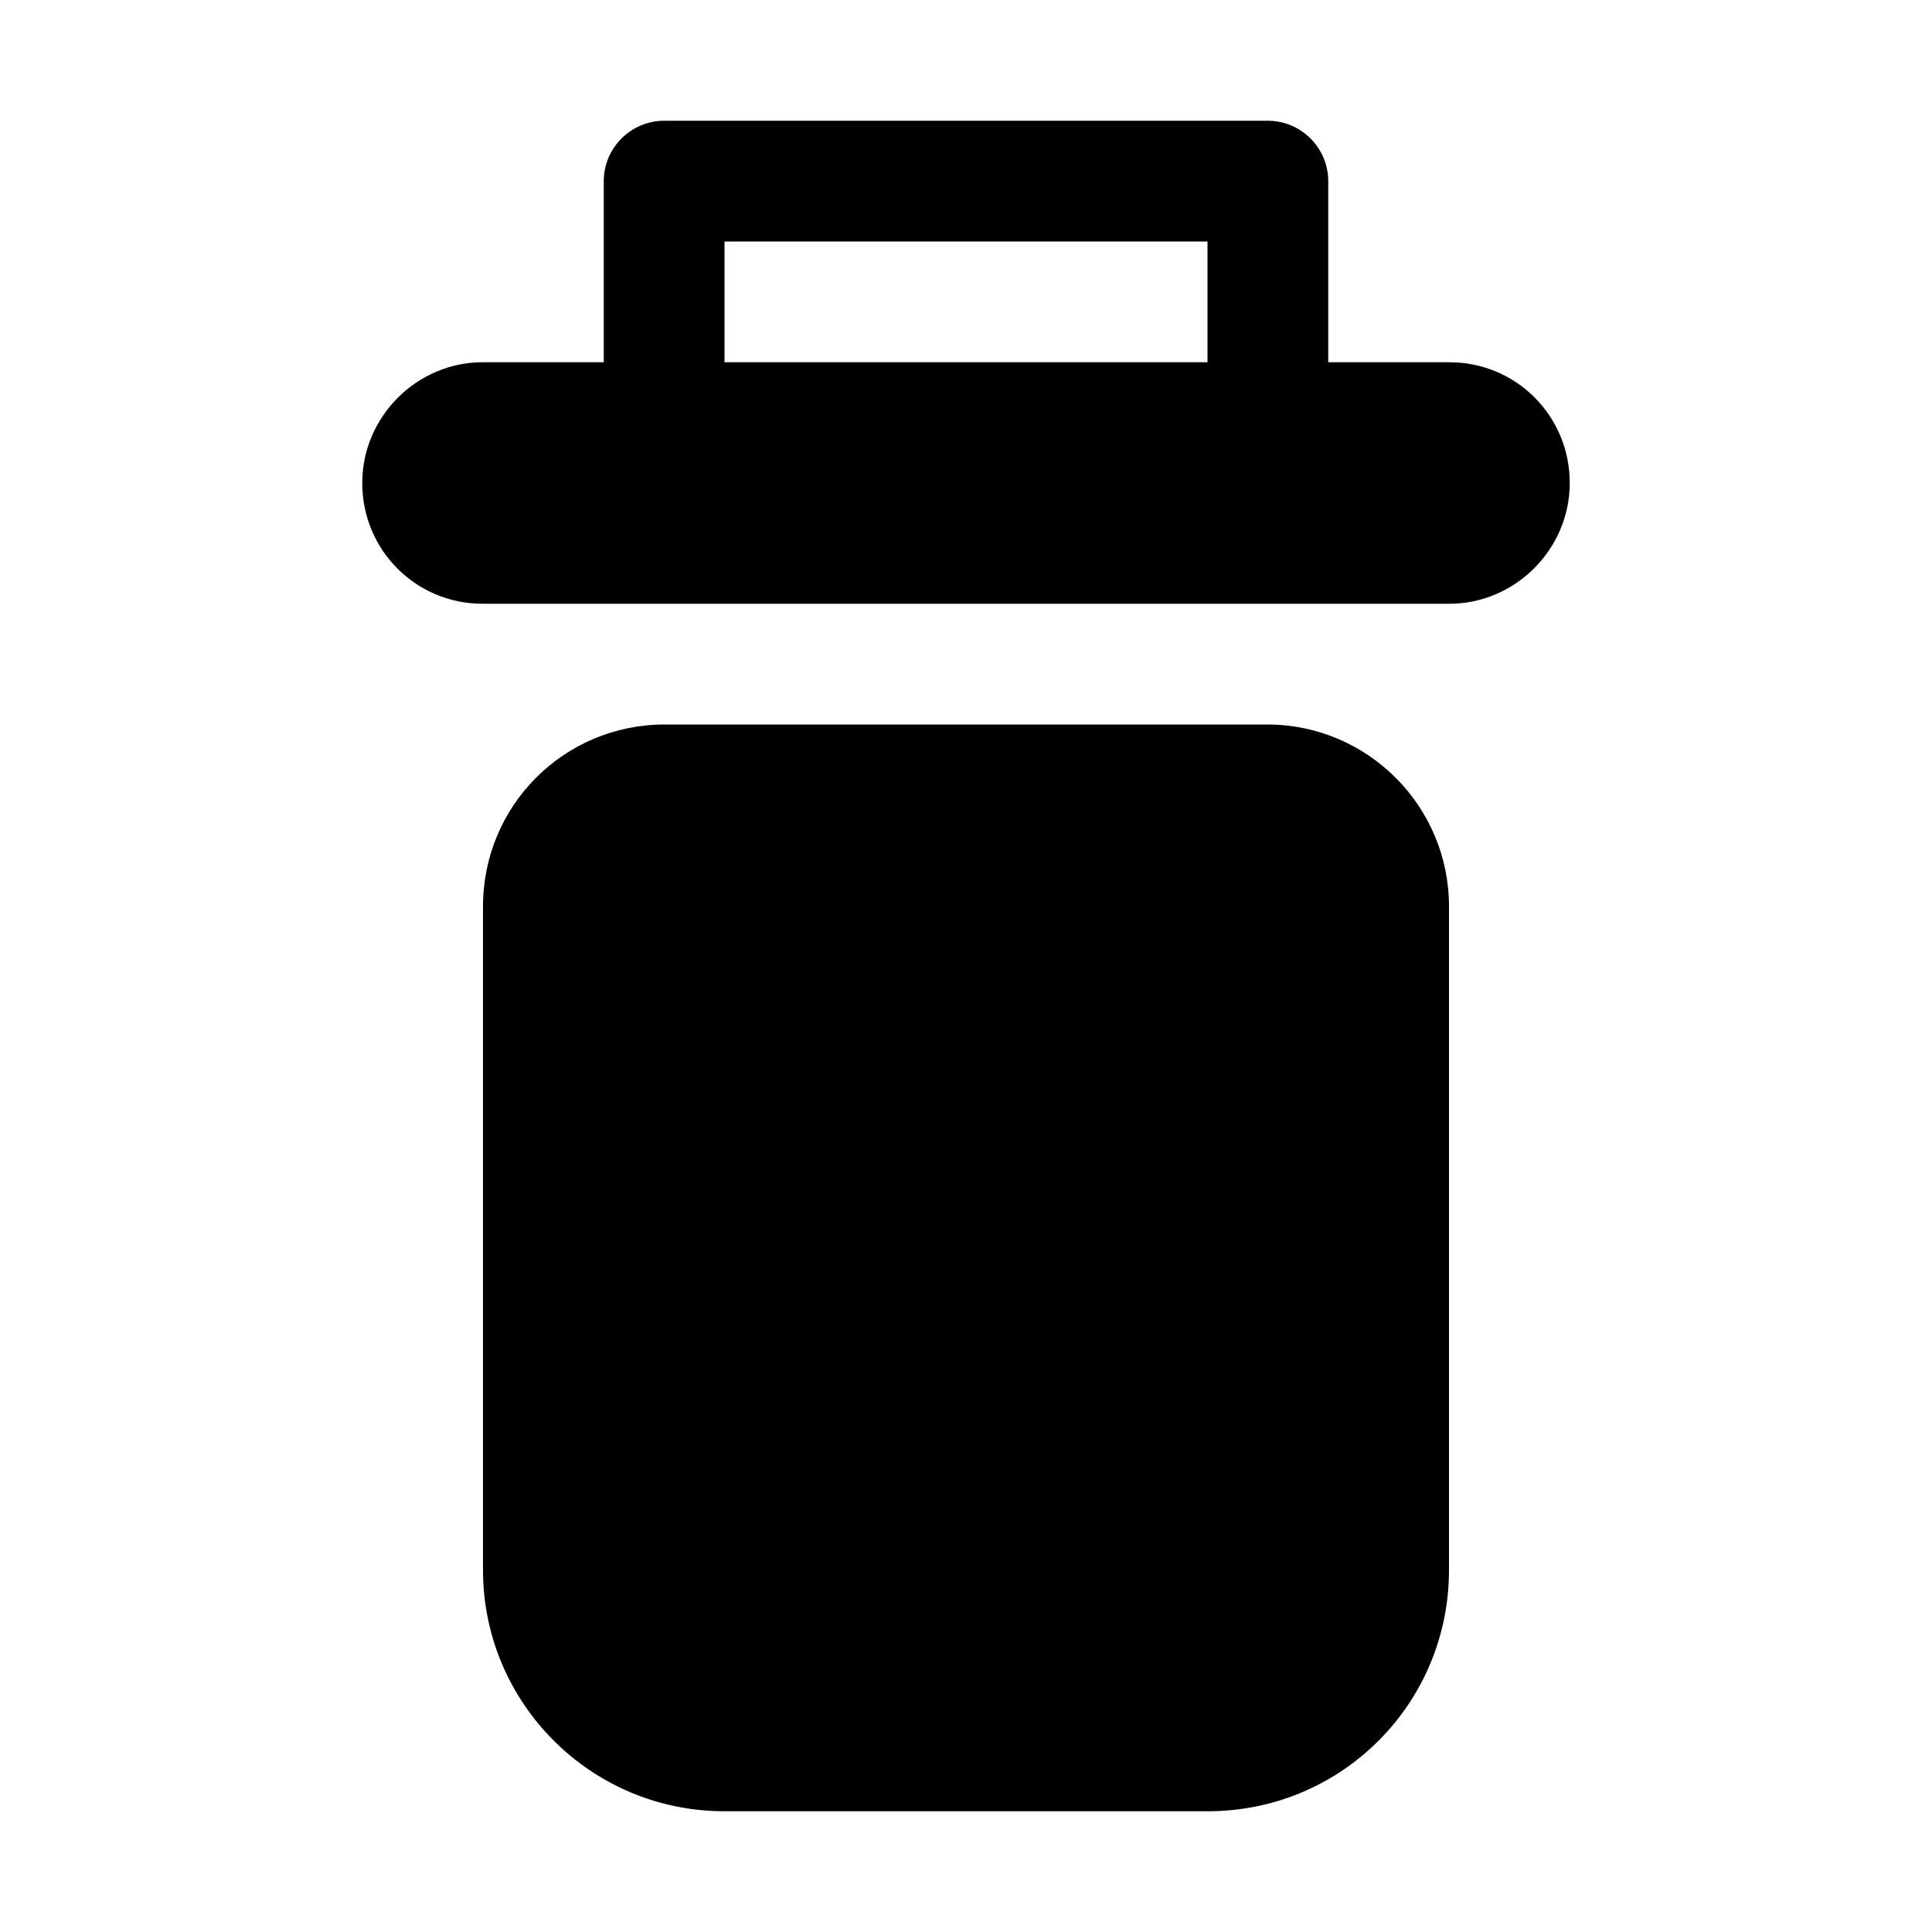 <svg width="18" height="18" viewBox="0 0 18 18" fill="none" xmlns="http://www.w3.org/2000/svg">
<path fill-rule="evenodd" clip-rule="evenodd" d="M4.5 8.445C4.5 7.509 5.252 6.75 6.193 6.75H11.807C12.742 6.75 13.5 7.511 13.5 8.445V14.628C13.5 15.869 12.502 16.875 11.252 16.875H6.748C5.506 16.875 4.5 15.867 4.5 14.628V8.445ZM12.375 3.375H5.625V1.688C5.625 1.378 5.878 1.125 6.188 1.125H11.812C12.122 1.125 12.375 1.378 12.375 1.688V3.375ZM3.375 4.5C3.375 3.879 3.888 3.375 4.495 3.375H13.505C14.124 3.375 14.625 3.874 14.625 4.5C14.625 5.121 14.112 5.625 13.505 5.625H4.495C3.876 5.625 3.375 5.126 3.375 4.5ZM6.75 3.375H11.25V2.25H6.75V3.375Z" fill="black"/>
</svg>

